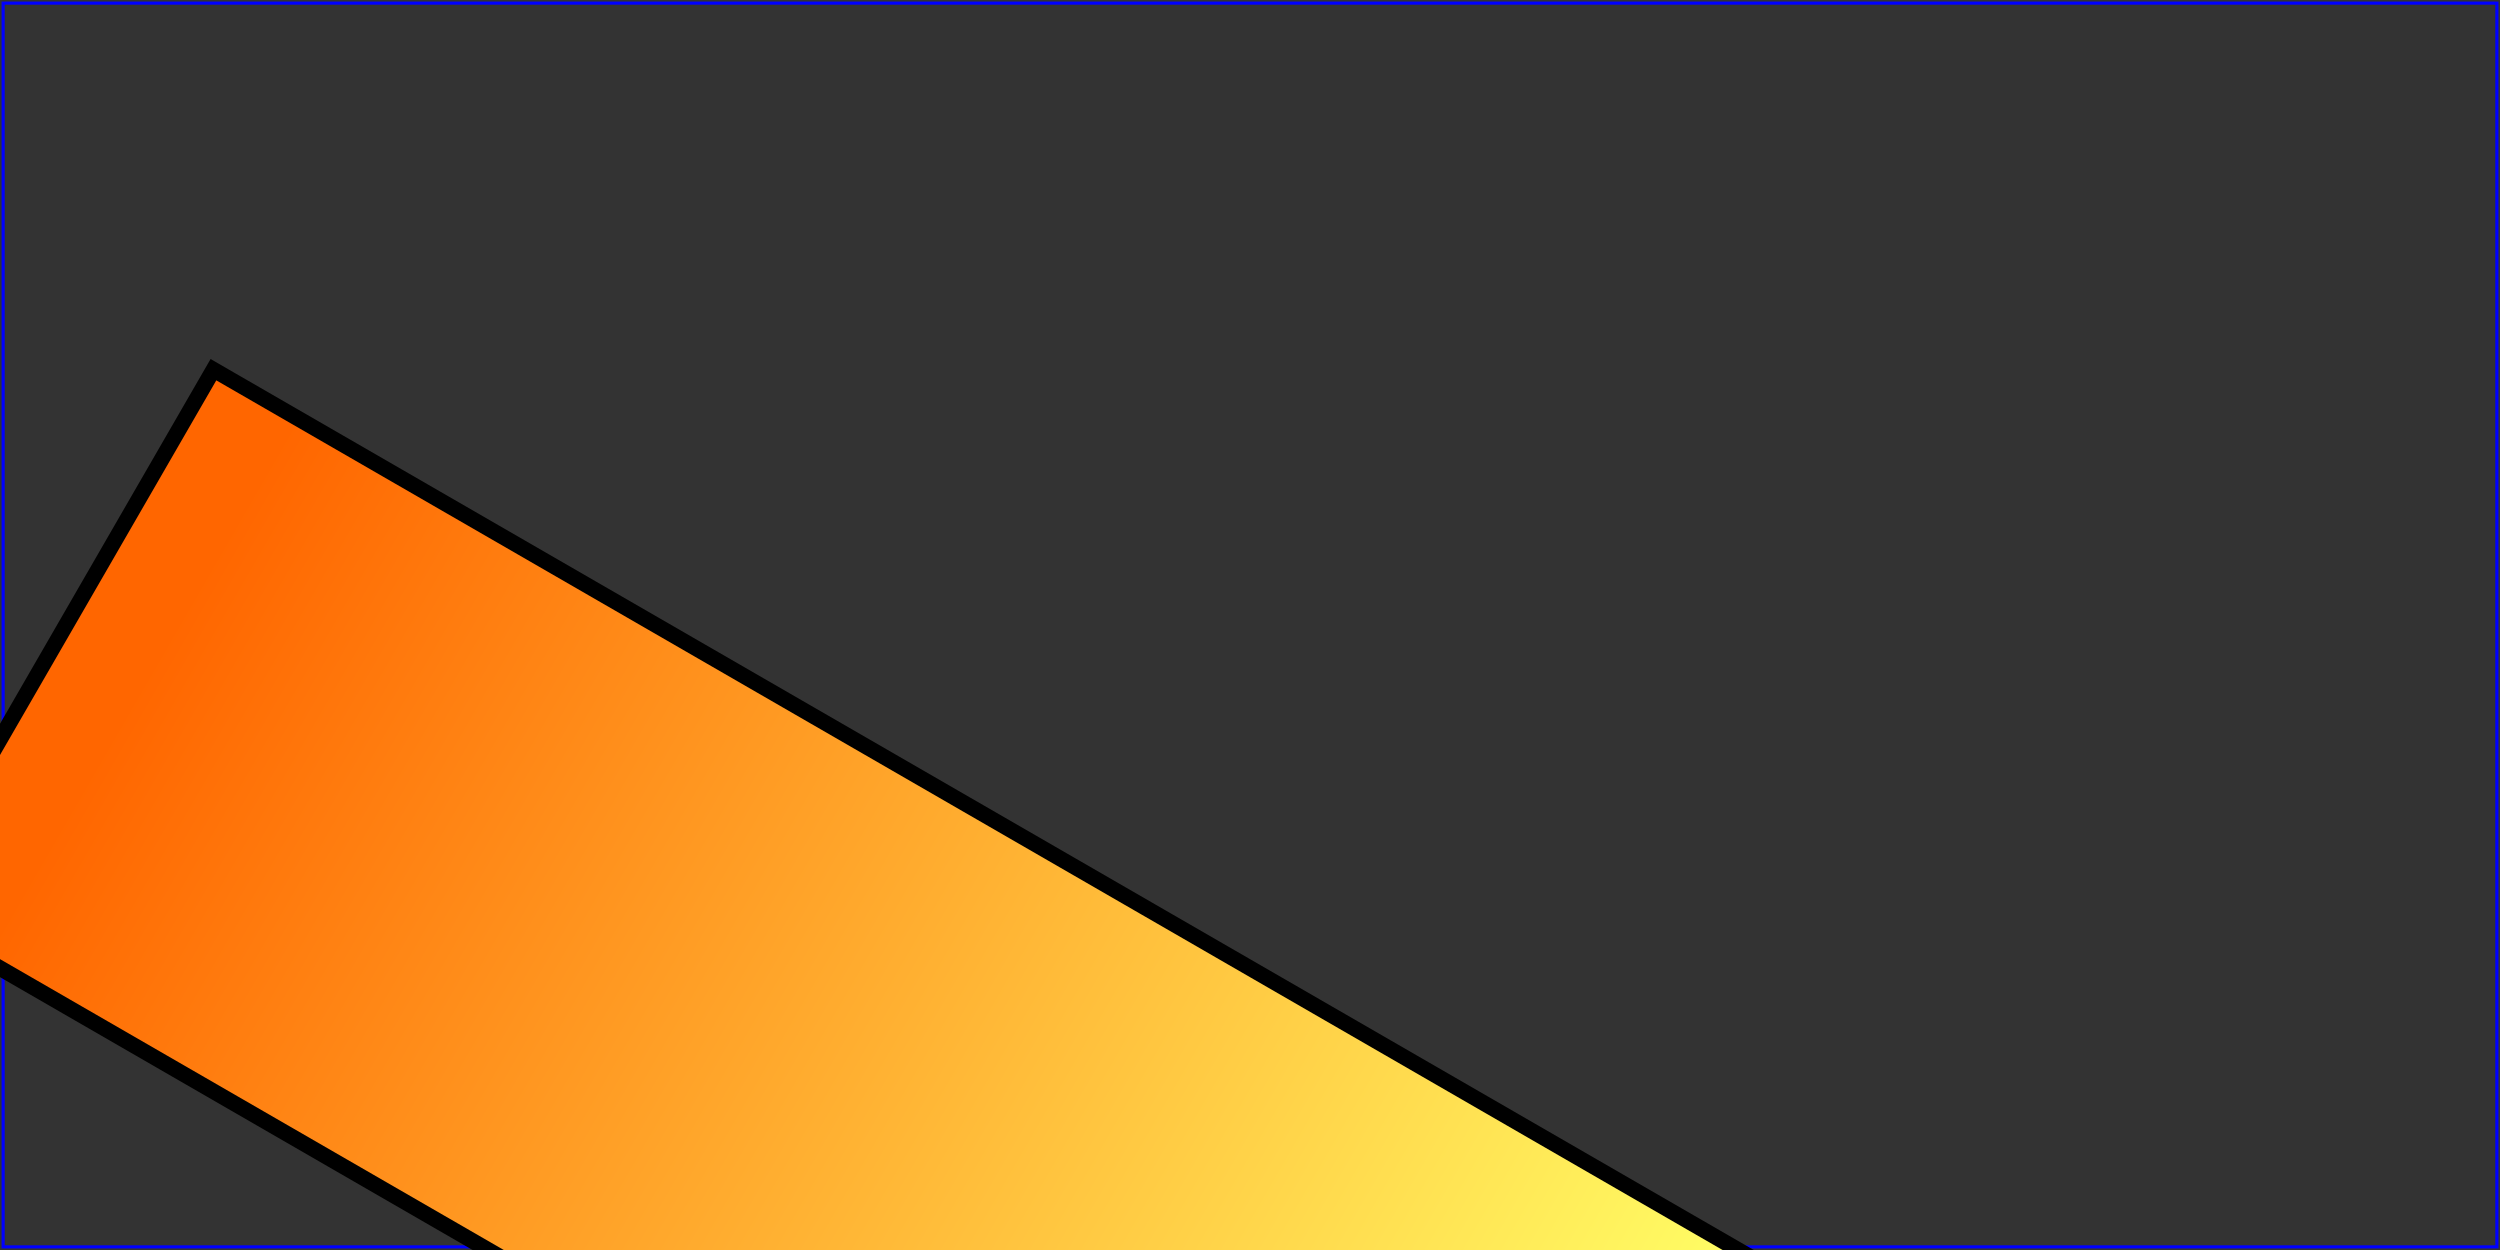 <?xml version="1.0" standalone="no"?>
<!DOCTYPE svg PUBLIC "-//W3C//DTD SVG 1.1//EN" 
  "http://www.w3.org/Graphics/SVG/1.1/DTD/svg11.dtd">
<svg width="8cm" height="4cm" viewBox="0 0 800 400" version="1.1"
     xmlns="http://www.w3.org/2000/svg">
  <rect x="0" y="0" width="800" height="400" fill="#333333" stroke="none"/>
  <desc>
  		This test uses a gradient from orange to yellow to fill a rect.
  		The gradientUnits are in user units, so no extra transformation is required
  		of the attributes x1 and x2.
  </desc>
  <g>
    <defs>
      <linearGradient id="MyGradient" x1="100" x2="700" gradientUnits="userSpaceOnUse">
        <stop offset="5%" stop-color="#F60" />
        <stop offset="95%" stop-color="#FF6" />
      </linearGradient>
    </defs>

    <!-- Outline the drawing area in blue -->
    <rect fill="none" stroke="blue" 
          x="1" y="1" width="798" height="398"/>

    <!-- The rectangle is filled using a linear gradient paint server -->
<g transform="rotate(30,50,50)">
    <rect fill="url(#MyGradient)" stroke="black" stroke-width="5"  
          x="100" y="100" width="600" height="200"/>
</g>
  </g>
</svg>


